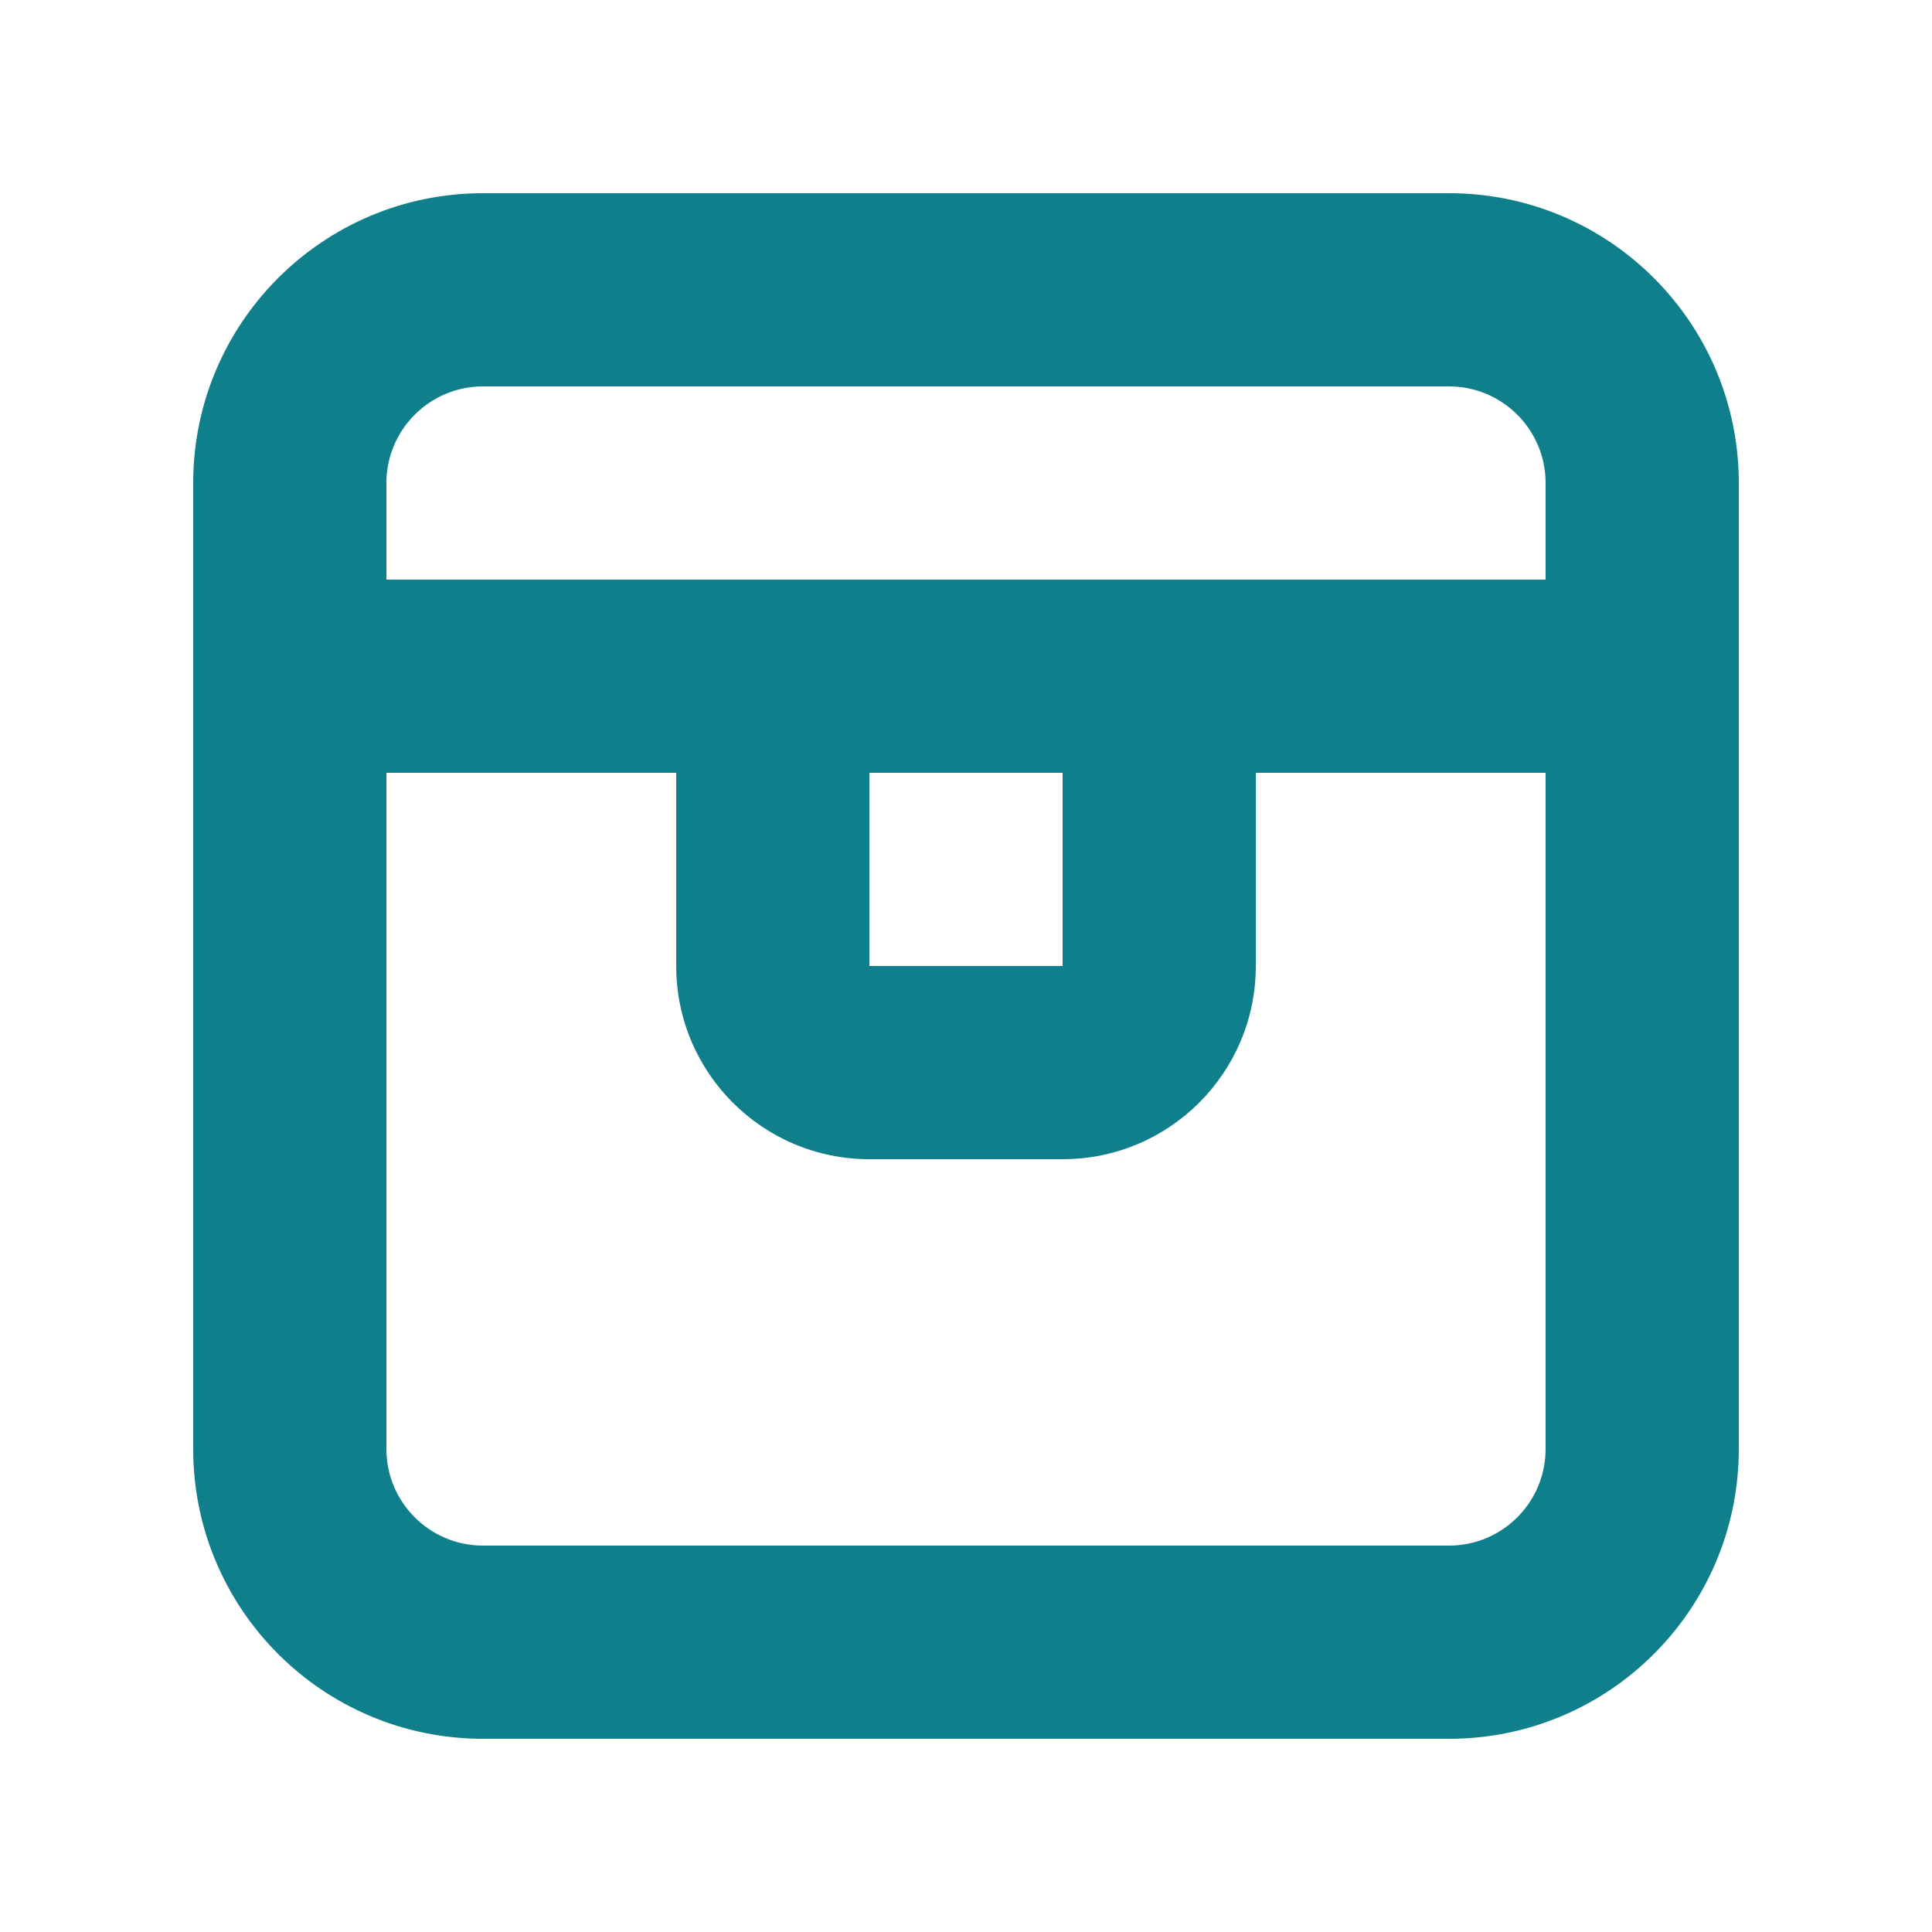 <svg width="20" height="20" viewBox="0 0 20 20" fill="none" xmlns="http://www.w3.org/2000/svg">
<path fill-rule="evenodd" clip-rule="evenodd" d="M15 2C16.657 2 18 3.343 18 5V15C18 16.657 16.657 18 15 18H5C3.343 18 2 16.657 2 15V5C2 3.343 3.343 2 5 2H15ZM4 15C4 15.552 4.448 16 5 16H15C15.552 16 16 15.552 16 15V8H13V10C13 11.105 12.105 12 11 12H9C7.895 12 7 11.105 7 10V8H4V15ZM9 10H11V8H9V10ZM5 4C4.448 4 4 4.448 4 5V6H16V5C16 4.448 15.552 4 15 4H5Z" fill="#107F8C"/>
</svg>
